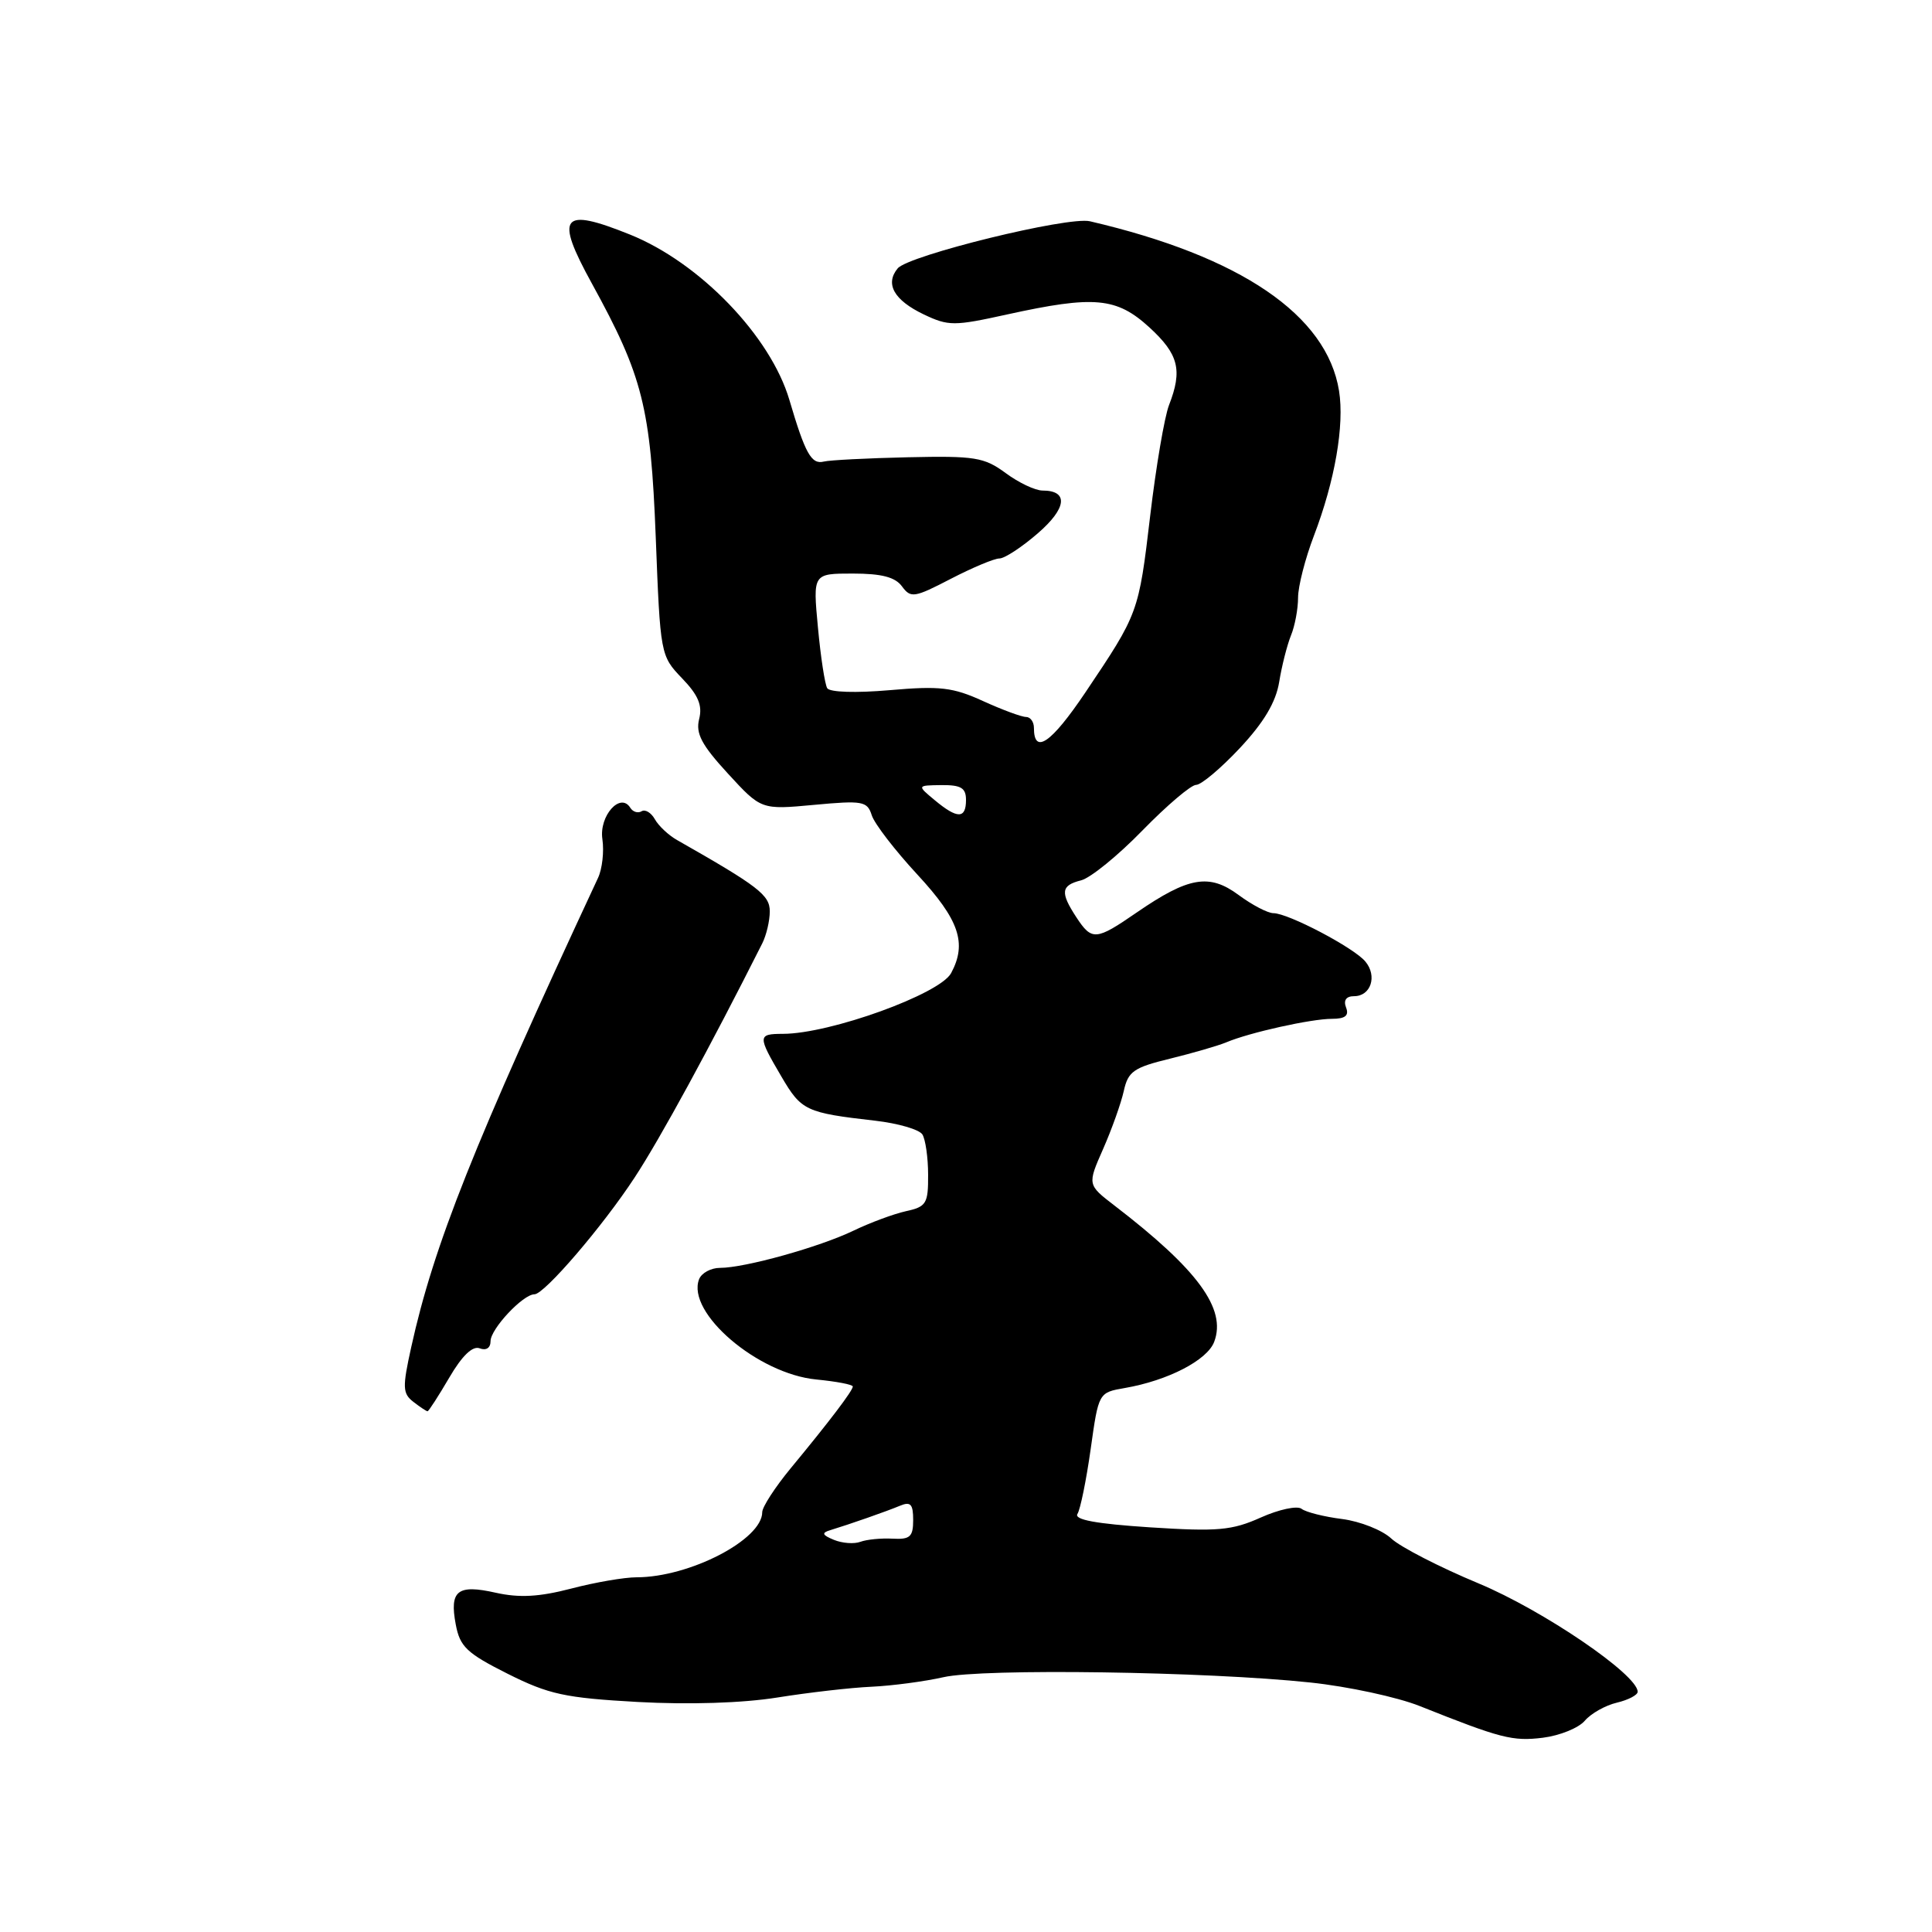 <?xml version="1.0" encoding="UTF-8" standalone="no"?>
<!DOCTYPE svg PUBLIC "-//W3C//DTD SVG 1.1//EN" "http://www.w3.org/Graphics/SVG/1.1/DTD/svg11.dtd" >
<svg xmlns="http://www.w3.org/2000/svg" xmlns:xlink="http://www.w3.org/1999/xlink" version="1.1" viewBox="0 0 256 256">
 <g >
 <path fill="currentColor"
d=" M 210.00 228.00 C 210.82 227.04 212.74 225.96 214.25 225.61 C 215.76 225.25 217.00 224.60 217.00 224.17 C 217.00 221.90 204.46 213.37 195.92 209.81 C 190.75 207.66 185.55 204.98 184.36 203.87 C 183.17 202.75 180.24 201.59 177.85 201.28 C 175.46 200.98 173.04 200.37 172.47 199.93 C 171.91 199.48 169.47 200.00 167.06 201.08 C 163.24 202.79 161.37 202.96 152.37 202.38 C 145.22 201.91 142.28 201.37 142.77 200.60 C 143.15 200.00 143.94 196.13 144.52 192.01 C 145.57 184.52 145.57 184.52 149.04 183.92 C 154.76 182.93 159.98 180.23 160.89 177.79 C 162.53 173.43 158.74 168.24 147.67 159.74 C 144.08 156.98 144.08 156.98 146.17 152.24 C 147.32 149.63 148.55 146.17 148.91 144.55 C 149.48 141.97 150.22 141.45 155.03 140.28 C 158.04 139.54 161.40 138.57 162.50 138.11 C 165.58 136.81 173.75 135.00 176.48 135.00 C 178.25 135.00 178.78 134.58 178.36 133.50 C 177.99 132.54 178.38 132.00 179.42 132.00 C 181.65 132.00 182.52 129.33 180.92 127.41 C 179.41 125.58 170.69 121.00 168.73 121.00 C 167.99 121.00 165.92 119.92 164.12 118.59 C 160.23 115.71 157.50 116.18 150.62 120.91 C 145.21 124.64 144.68 124.68 142.62 121.54 C 140.46 118.24 140.58 117.32 143.25 116.65 C 144.49 116.34 148.15 113.36 151.38 110.04 C 154.62 106.72 157.82 104.00 158.49 104.00 C 159.17 104.00 161.78 101.80 164.30 99.11 C 167.47 95.72 169.06 93.05 169.50 90.36 C 169.84 88.24 170.55 85.47 171.06 84.20 C 171.58 82.94 172.00 80.68 172.00 79.19 C 172.00 77.69 172.95 74.00 174.10 70.99 C 176.88 63.72 178.16 56.35 177.43 51.79 C 175.82 41.75 164.40 33.97 144.42 29.32 C 141.53 28.64 120.39 33.83 118.95 35.56 C 117.24 37.62 118.46 39.78 122.42 41.67 C 125.68 43.22 126.42 43.22 133.48 41.66 C 145.01 39.13 147.95 39.40 152.30 43.38 C 156.18 46.94 156.71 49.04 154.90 53.68 C 154.30 55.23 153.18 61.81 152.41 68.31 C 150.88 81.24 150.86 81.27 143.80 91.78 C 139.28 98.49 137.00 100.05 137.00 96.44 C 137.00 95.65 136.53 95.00 135.95 95.00 C 135.36 95.00 132.80 94.05 130.25 92.89 C 126.27 91.07 124.53 90.87 117.90 91.45 C 113.41 91.84 109.95 91.73 109.61 91.19 C 109.30 90.67 108.74 87.04 108.38 83.13 C 107.71 76.00 107.71 76.00 113.00 76.00 C 116.82 76.00 118.62 76.47 119.52 77.70 C 120.68 79.28 121.15 79.21 125.98 76.70 C 128.84 75.22 131.74 74.00 132.43 74.00 C 133.11 74.00 135.39 72.51 137.50 70.68 C 141.36 67.35 141.62 65.00 138.14 65.00 C 137.17 65.00 134.98 63.96 133.25 62.68 C 130.41 60.59 129.18 60.39 120.30 60.59 C 114.91 60.71 109.90 60.97 109.16 61.16 C 107.51 61.58 106.69 60.09 104.60 53.00 C 102.11 44.55 92.74 34.82 83.50 31.09 C 74.37 27.41 73.47 28.56 78.44 37.59 C 85.18 49.86 86.21 53.95 86.89 71.19 C 87.49 86.74 87.52 86.90 90.37 89.87 C 92.53 92.11 93.10 93.48 92.64 95.28 C 92.16 97.19 92.96 98.70 96.45 102.50 C 100.86 107.30 100.86 107.30 107.86 106.65 C 114.31 106.05 114.92 106.16 115.51 108.02 C 115.86 109.14 118.59 112.68 121.58 115.91 C 127.10 121.88 128.16 124.97 126.03 128.94 C 124.54 131.72 110.00 136.98 103.75 136.99 C 100.38 137.00 100.37 137.25 103.54 142.65 C 106.19 147.18 106.78 147.45 115.98 148.50 C 119.00 148.85 121.80 149.66 122.22 150.32 C 122.63 150.97 122.98 153.38 122.98 155.67 C 123.00 159.48 122.75 159.90 120.04 160.49 C 118.42 160.85 115.29 162.01 113.09 163.07 C 108.59 165.24 98.70 168.00 95.40 168.00 C 94.20 168.00 92.95 168.68 92.63 169.51 C 90.93 173.94 100.42 182.05 108.17 182.79 C 110.83 183.05 113.00 183.46 113.00 183.72 C 113.00 184.27 109.91 188.34 104.75 194.58 C 102.69 197.08 101.00 199.69 101.00 200.37 C 101.00 204.01 91.36 209.00 84.34 209.00 C 82.74 209.00 78.83 209.67 75.67 210.50 C 71.44 211.60 68.82 211.74 65.71 211.05 C 60.62 209.90 59.54 210.75 60.39 215.25 C 60.94 218.20 61.85 219.06 67.26 221.78 C 72.73 224.52 74.85 224.98 84.50 225.52 C 91.29 225.89 98.37 225.67 103.00 224.93 C 107.12 224.27 112.75 223.62 115.50 223.50 C 118.25 223.37 122.53 222.80 125.00 222.24 C 130.16 221.05 159.90 221.48 173.62 222.94 C 178.64 223.47 185.16 224.88 188.12 226.06 C 198.90 230.36 200.42 230.75 204.43 230.26 C 206.67 229.98 209.18 228.97 210.00 228.00 Z  M 59.52 182.56 C 61.23 179.63 62.62 178.30 63.56 178.66 C 64.42 178.99 65.00 178.61 65.00 177.71 C 65.00 176.09 69.30 171.50 70.82 171.50 C 72.13 171.50 79.86 162.50 84.11 156.00 C 87.52 150.80 94.07 138.77 101.00 125.01 C 101.55 123.92 102.00 122.01 102.00 120.76 C 102.00 118.60 100.51 117.45 89.73 111.32 C 88.59 110.68 87.26 109.43 86.77 108.55 C 86.28 107.68 85.49 107.20 85.01 107.50 C 84.53 107.79 83.86 107.58 83.52 107.04 C 82.21 104.91 79.36 108.11 79.82 111.20 C 80.06 112.83 79.80 115.14 79.24 116.33 C 62.74 151.74 57.47 165.00 54.49 178.50 C 53.31 183.84 53.34 184.64 54.77 185.75 C 55.66 186.44 56.50 187.00 56.65 187.00 C 56.80 187.00 58.09 185.00 59.52 182.56 Z  M 110.50 204.04 C 108.94 203.40 108.83 203.11 110.00 202.76 C 112.59 201.97 117.43 200.28 119.25 199.52 C 120.66 198.93 121.00 199.30 121.00 201.41 C 121.00 203.64 120.59 204.01 118.25 203.88 C 116.74 203.80 114.83 203.99 114.00 204.30 C 113.17 204.61 111.60 204.49 110.50 204.04 Z  M 123.86 106.03 C 121.50 104.07 121.50 104.07 124.75 104.03 C 127.34 104.01 128.00 104.40 128.00 106.00 C 128.00 108.52 126.86 108.53 123.86 106.03 Z "/>
</g>
</svg>